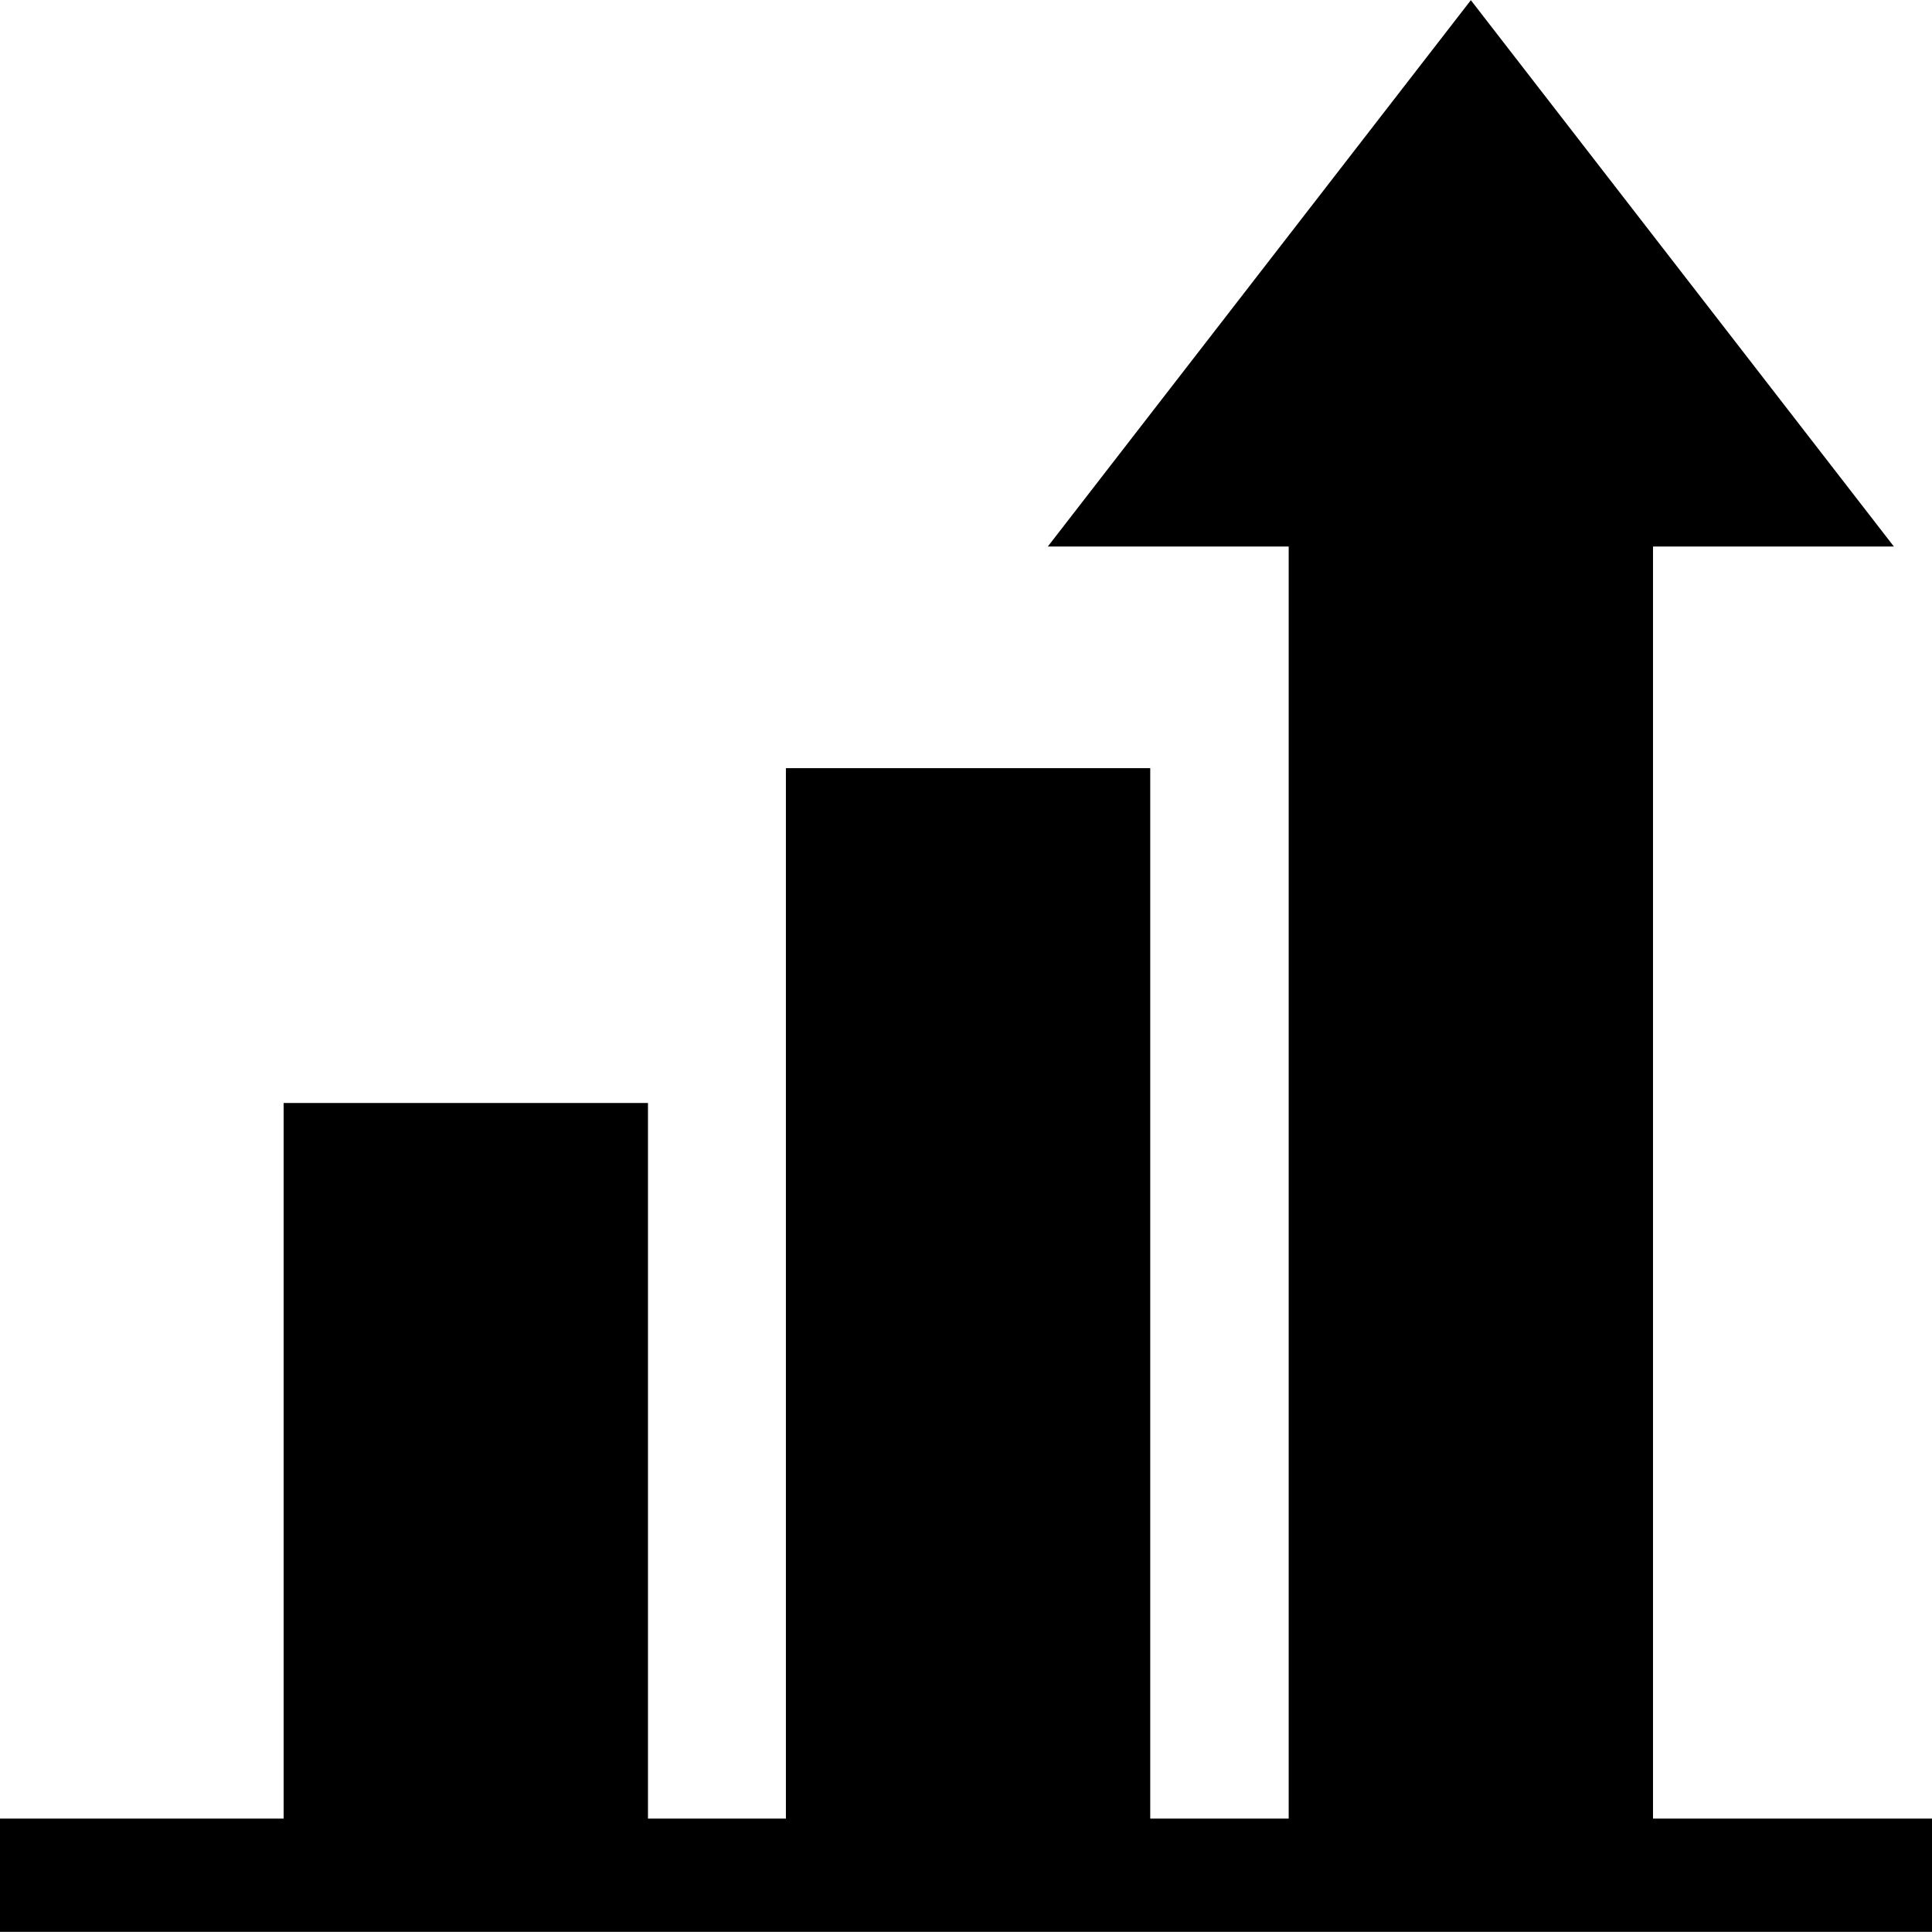 <?xml version="1.0" encoding="iso-8859-1"?>
<!-- Generator: Adobe Illustrator 19.0.0, SVG Export Plug-In . SVG Version: 6.00 Build 0)  -->
<svg xmlns="http://www.w3.org/2000/svg" xmlns:xlink="http://www.w3.org/1999/xlink" version="1.1" id="Layer_1" x="0px" y="0px" viewBox="0 0 512 512" style="enable-background:new 0 0 512 512;" xml:space="preserve" width="512" height="512">
<polygon points="438.066,481.953 438.066,144.832 501.896,144.832 389.791,0.047 277.685,144.832 341.515,144.832 341.515,481.953   304.824,481.953 304.824,203.568 208.272,203.568 208.272,481.953 171.72,481.953 171.72,292.304 75.168,292.304 75.168,481.953   0,481.953 0,511.953 512,511.953 512,481.953 "/>















</svg>
